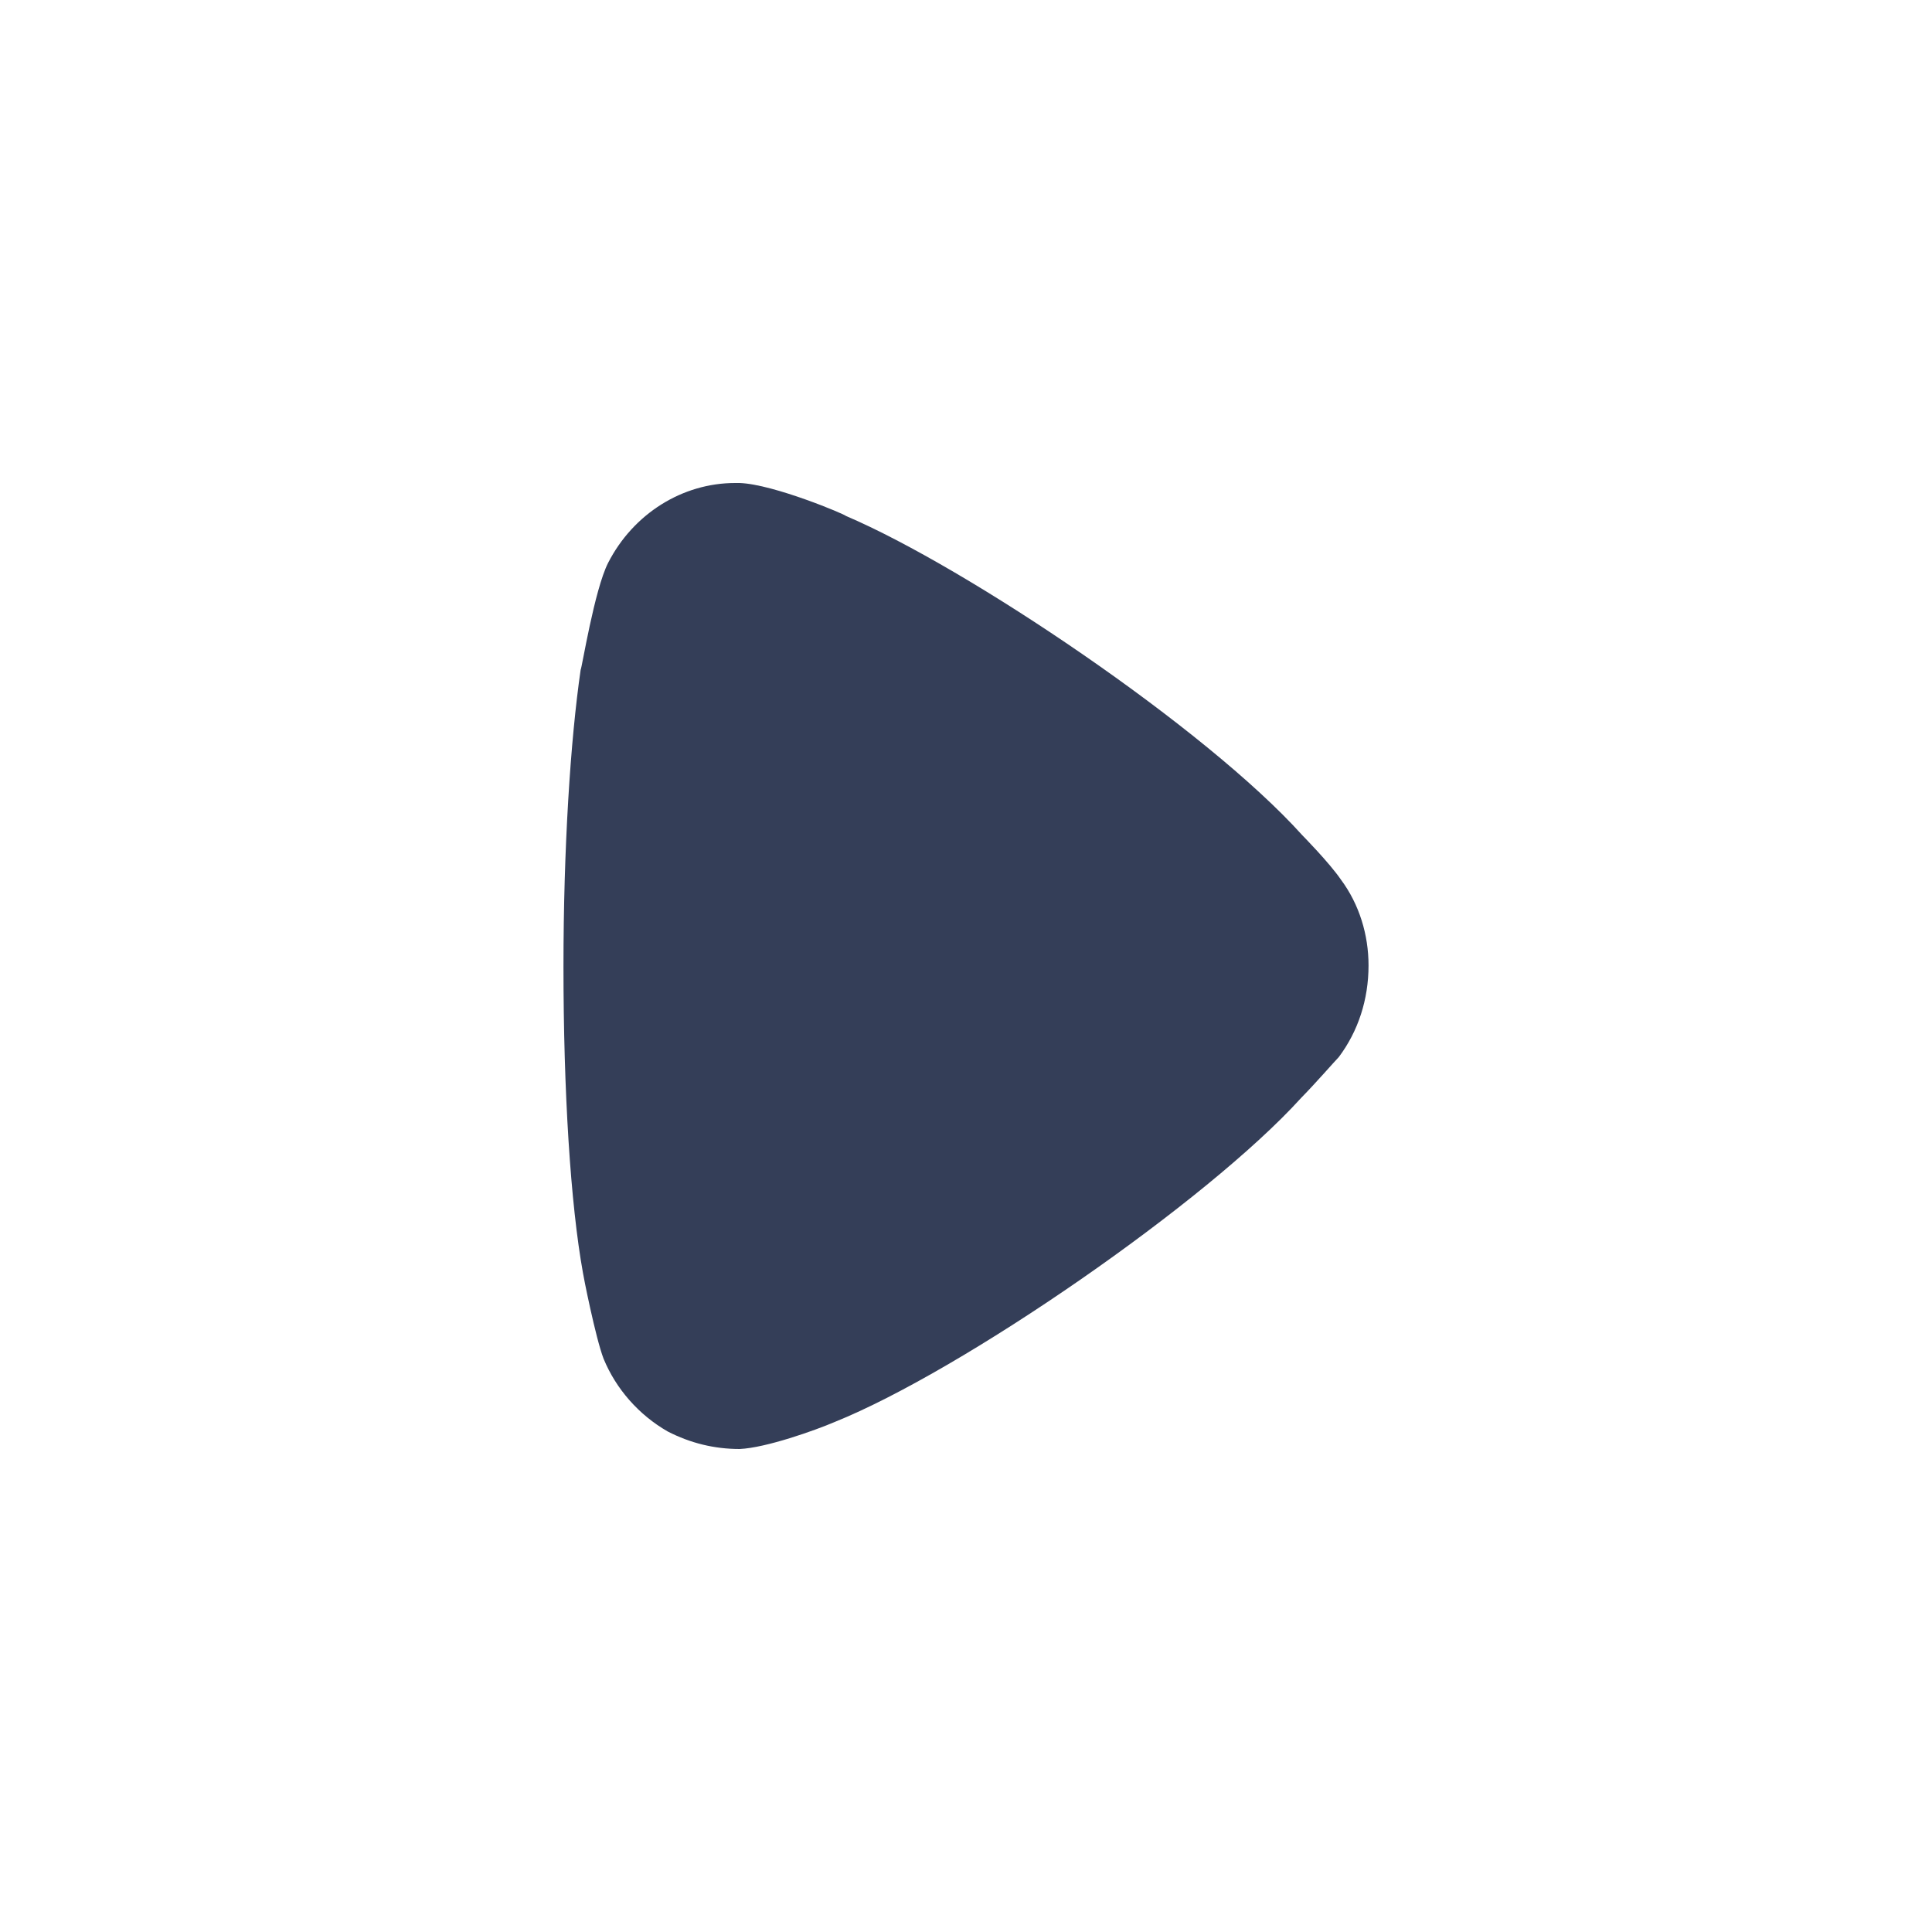 <svg width="20" height="20" viewBox="0 0 20 20" fill="none" xmlns="http://www.w3.org/2000/svg">
<path d="M13.859 10.943C13.812 10.991 13.634 11.197 13.468 11.367C12.498 12.437 9.965 14.187 8.639 14.721C8.438 14.807 7.929 14.988 7.657 15C7.396 15 7.148 14.94 6.911 14.818C6.615 14.648 6.378 14.381 6.248 14.065C6.164 13.846 6.035 13.19 6.035 13.178C5.905 12.461 5.833 11.295 5.833 10.007C5.833 8.779 5.905 7.661 6.011 6.933C6.023 6.921 6.153 6.106 6.295 5.827C6.556 5.317 7.065 5 7.61 5H7.657C8.011 5.013 8.757 5.329 8.757 5.341C10.012 5.876 12.486 7.54 13.481 8.646C13.481 8.646 13.761 8.93 13.882 9.107C14.072 9.363 14.167 9.678 14.167 9.994C14.167 10.347 14.06 10.675 13.859 10.943Z" fill="#343E58"/>
</svg>
